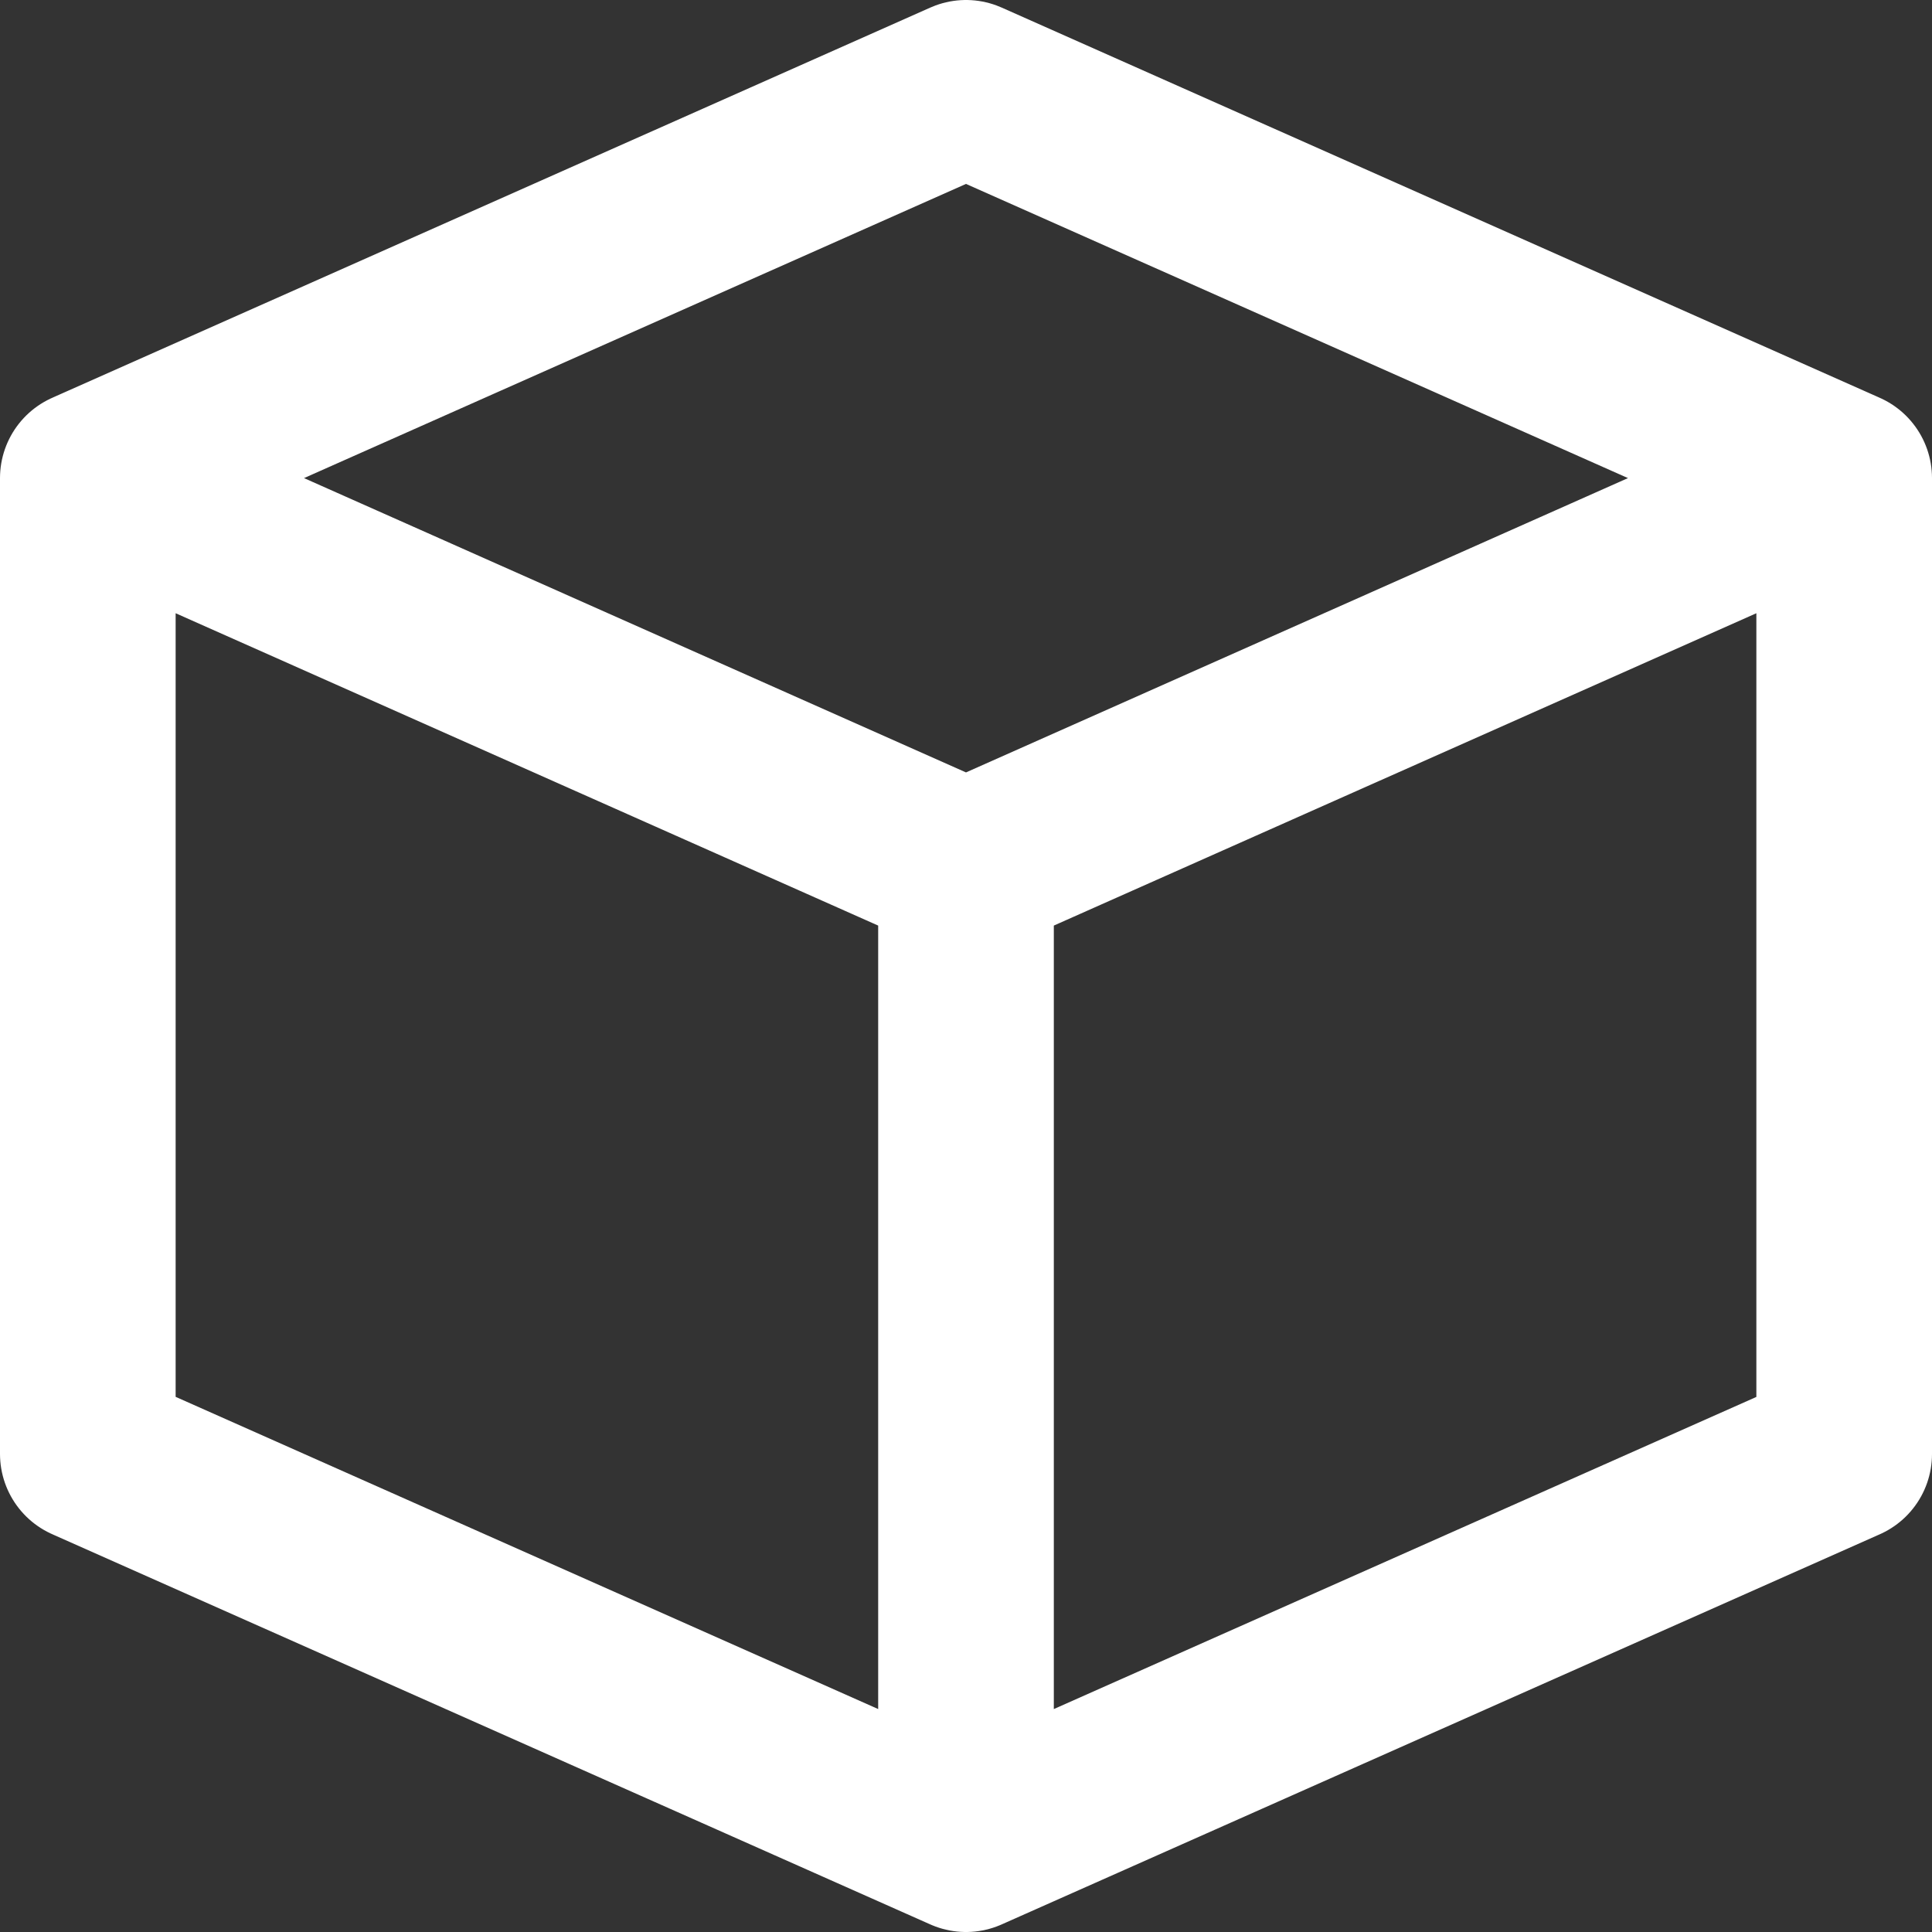 <svg width="22" height="22" fill="none" xmlns="http://www.w3.org/2000/svg"><rect width="100%" height="100%" fill="#333333" stroke="none"/><path d="M1 5.444 11 1l10 4.444m-20 0L11 9.89M1 5.444v11.112L11 21M21 5.444 11 9.89m10-4.445v11.112L11 21m0-11.111V21" stroke="#fff" stroke-width="2" stroke-linecap="round" stroke-linejoin="round"/></svg>